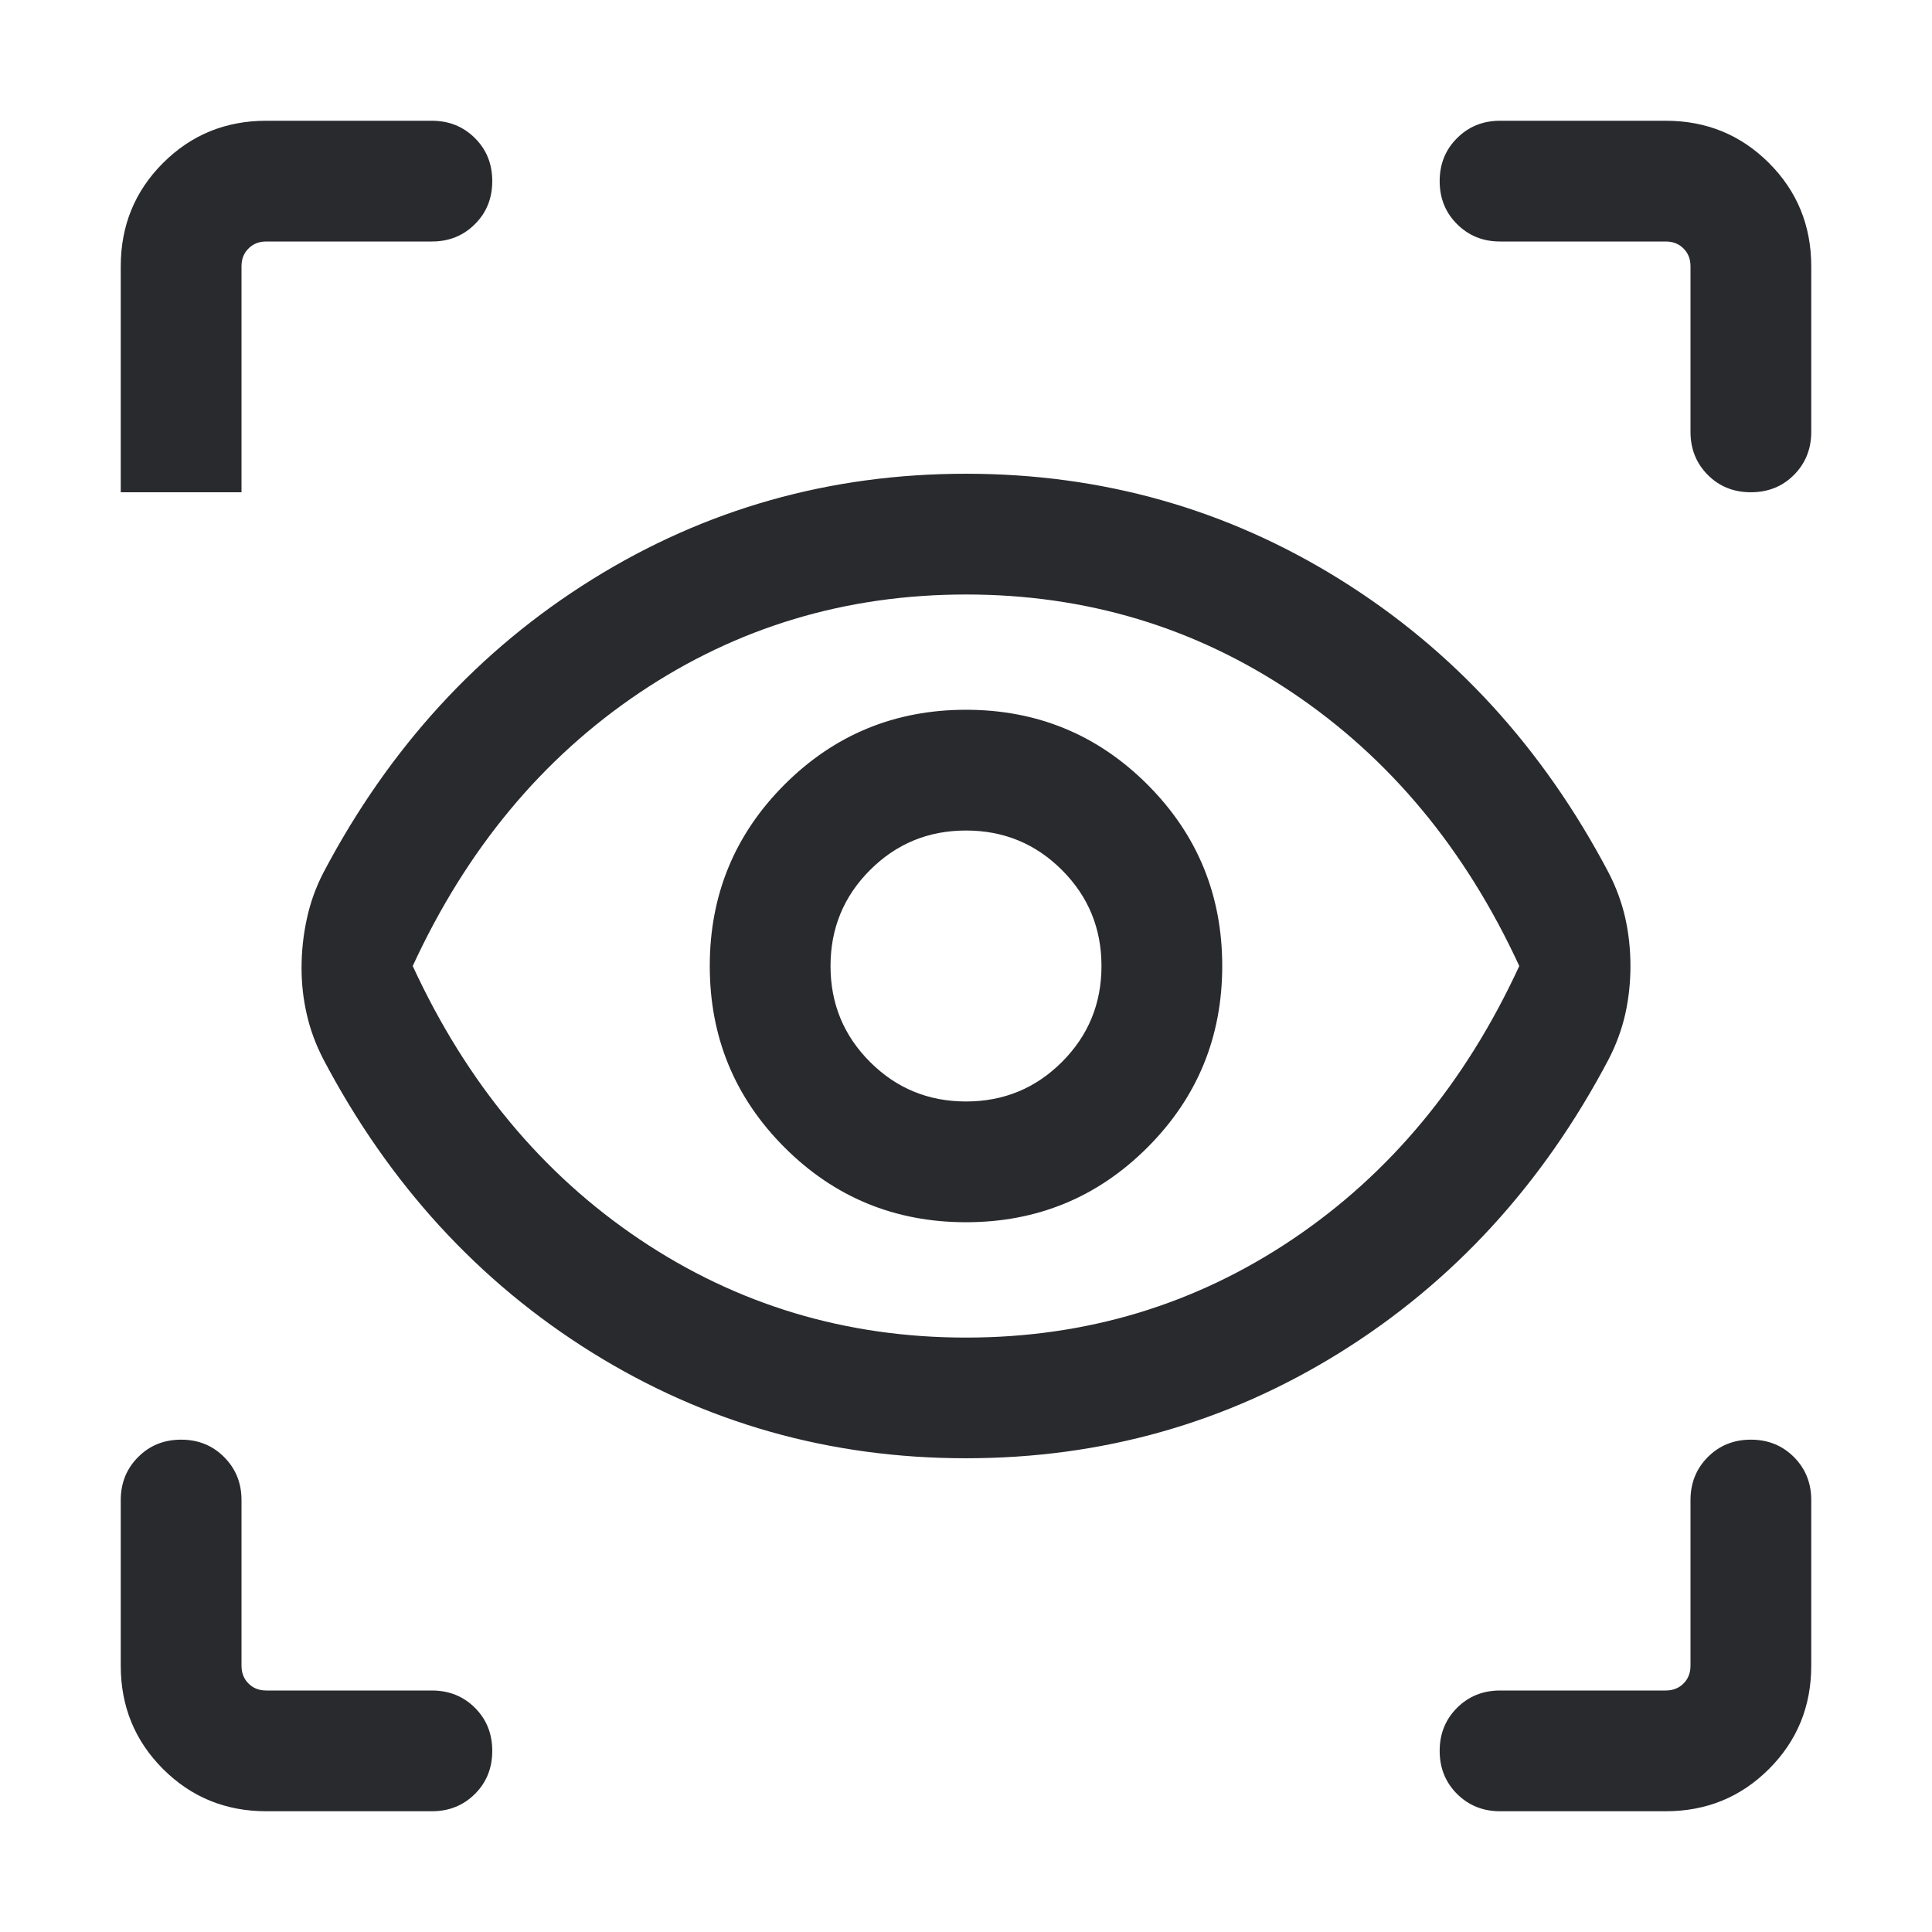 <svg width="24" height="24" viewBox="0 0 24 24" fill="none" xmlns="http://www.w3.org/2000/svg">
<mask id="mask0_503_7055" style="mask-type:alpha" maskUnits="userSpaceOnUse" x="0" y="0" width="24" height="24">
<rect width="24" height="24" fill="#D9D9D9"/>
</mask>
<g mask="url(#mask0_503_7055)">
<path d="M3.308 22.5C2.803 22.5 2.375 22.325 2.025 21.975C1.675 21.625 1.5 21.197 1.5 20.692V18.634C1.5 18.422 1.572 18.244 1.716 18.1C1.859 17.956 2.037 17.884 2.25 17.884C2.463 17.884 2.641 17.956 2.784 18.1C2.928 18.244 3 18.422 3 18.634V20.692C3 20.782 3.029 20.856 3.087 20.913C3.144 20.971 3.218 21 3.308 21H5.365C5.578 21 5.756 21.072 5.9 21.215C6.044 21.359 6.115 21.537 6.115 21.75C6.115 21.963 6.044 22.141 5.9 22.285C5.756 22.428 5.578 22.5 5.365 22.5H3.308ZM20.692 22.5H18.634C18.422 22.5 18.244 22.428 18.1 22.285C17.956 22.141 17.884 21.963 17.884 21.75C17.884 21.537 17.956 21.359 18.1 21.215C18.244 21.072 18.422 21 18.634 21H20.692C20.782 21 20.856 20.971 20.913 20.913C20.971 20.856 21 20.782 21 20.692V18.634C21 18.422 21.072 18.244 21.215 18.1C21.359 17.956 21.537 17.884 21.75 17.884C21.963 17.884 22.141 17.956 22.285 18.1C22.428 18.244 22.5 18.422 22.5 18.634V20.692C22.5 21.197 22.325 21.625 21.975 21.975C21.625 22.325 21.197 22.5 20.692 22.5ZM12 18.115C10.31 18.115 8.762 17.677 7.355 16.802C5.948 15.926 4.835 14.712 4.017 13.159C3.924 12.979 3.855 12.794 3.812 12.605C3.768 12.416 3.746 12.223 3.746 12.025C3.746 11.817 3.768 11.613 3.812 11.412C3.855 11.212 3.924 11.021 4.017 10.841C4.835 9.288 5.948 8.074 7.355 7.198C8.762 6.322 10.31 5.885 12 5.885C13.69 5.885 15.238 6.322 16.645 7.198C18.052 8.074 19.165 9.288 19.983 10.841C20.076 11.021 20.145 11.208 20.189 11.4C20.232 11.592 20.254 11.792 20.254 12C20.254 12.208 20.232 12.408 20.189 12.6C20.145 12.792 20.076 12.979 19.983 13.159C19.165 14.712 18.052 15.926 16.645 16.802C15.238 17.677 13.69 18.115 12 18.115ZM12 16.616C13.492 16.616 14.844 16.209 16.054 15.396C17.264 14.583 18.204 13.451 18.873 12C18.204 10.549 17.264 9.417 16.054 8.604C14.844 7.791 13.492 7.385 12 7.385C10.508 7.385 9.156 7.791 7.946 8.604C6.736 9.417 5.796 10.549 5.127 12C5.796 13.451 6.736 14.583 7.946 15.396C9.156 16.209 10.508 16.616 12 16.616ZM12 15.183C12.883 15.183 13.635 14.873 14.254 14.254C14.873 13.635 15.183 12.883 15.183 12C15.183 11.117 14.873 10.365 14.254 9.746C13.635 9.127 12.883 8.817 12 8.817C11.117 8.817 10.365 9.127 9.746 9.746C9.127 10.365 8.817 11.117 8.817 12C8.817 12.883 9.127 13.635 9.746 14.254C10.365 14.873 11.117 15.183 12 15.183ZM12 13.683C11.532 13.683 11.135 13.519 10.808 13.192C10.481 12.865 10.317 12.468 10.317 12C10.317 11.532 10.481 11.135 10.808 10.808C11.135 10.481 11.532 10.317 12 10.317C12.468 10.317 12.865 10.481 13.192 10.808C13.519 11.135 13.683 11.532 13.683 12C13.683 12.468 13.519 12.865 13.192 13.192C12.865 13.519 12.468 13.683 12 13.683ZM5.365 3H3.308C3.218 3 3.144 3.029 3.087 3.087C3.029 3.144 3 3.218 3 3.308V6.115H1.5V3.308C1.5 2.803 1.675 2.375 2.025 2.025C2.375 1.675 2.803 1.5 3.308 1.5H5.365C5.578 1.5 5.756 1.572 5.9 1.716C6.044 1.859 6.115 2.037 6.115 2.25C6.115 2.463 6.044 2.641 5.9 2.784C5.756 2.928 5.578 3 5.365 3ZM22.5 3.308V5.365C22.5 5.578 22.428 5.756 22.285 5.9C22.141 6.044 21.963 6.115 21.75 6.115C21.537 6.115 21.359 6.044 21.215 5.9C21.072 5.756 21 5.578 21 5.365V3.308C21 3.218 20.971 3.144 20.913 3.087C20.856 3.029 20.782 3 20.692 3H18.634C18.422 3 18.244 2.928 18.1 2.784C17.956 2.641 17.884 2.463 17.884 2.25C17.884 2.037 17.956 1.859 18.1 1.716C18.244 1.572 18.422 1.5 18.634 1.5H20.692C21.197 1.5 21.625 1.675 21.975 2.025C22.325 2.375 22.5 2.803 22.5 3.308Z" fill="#292A2E"/>
</g>
</svg>
